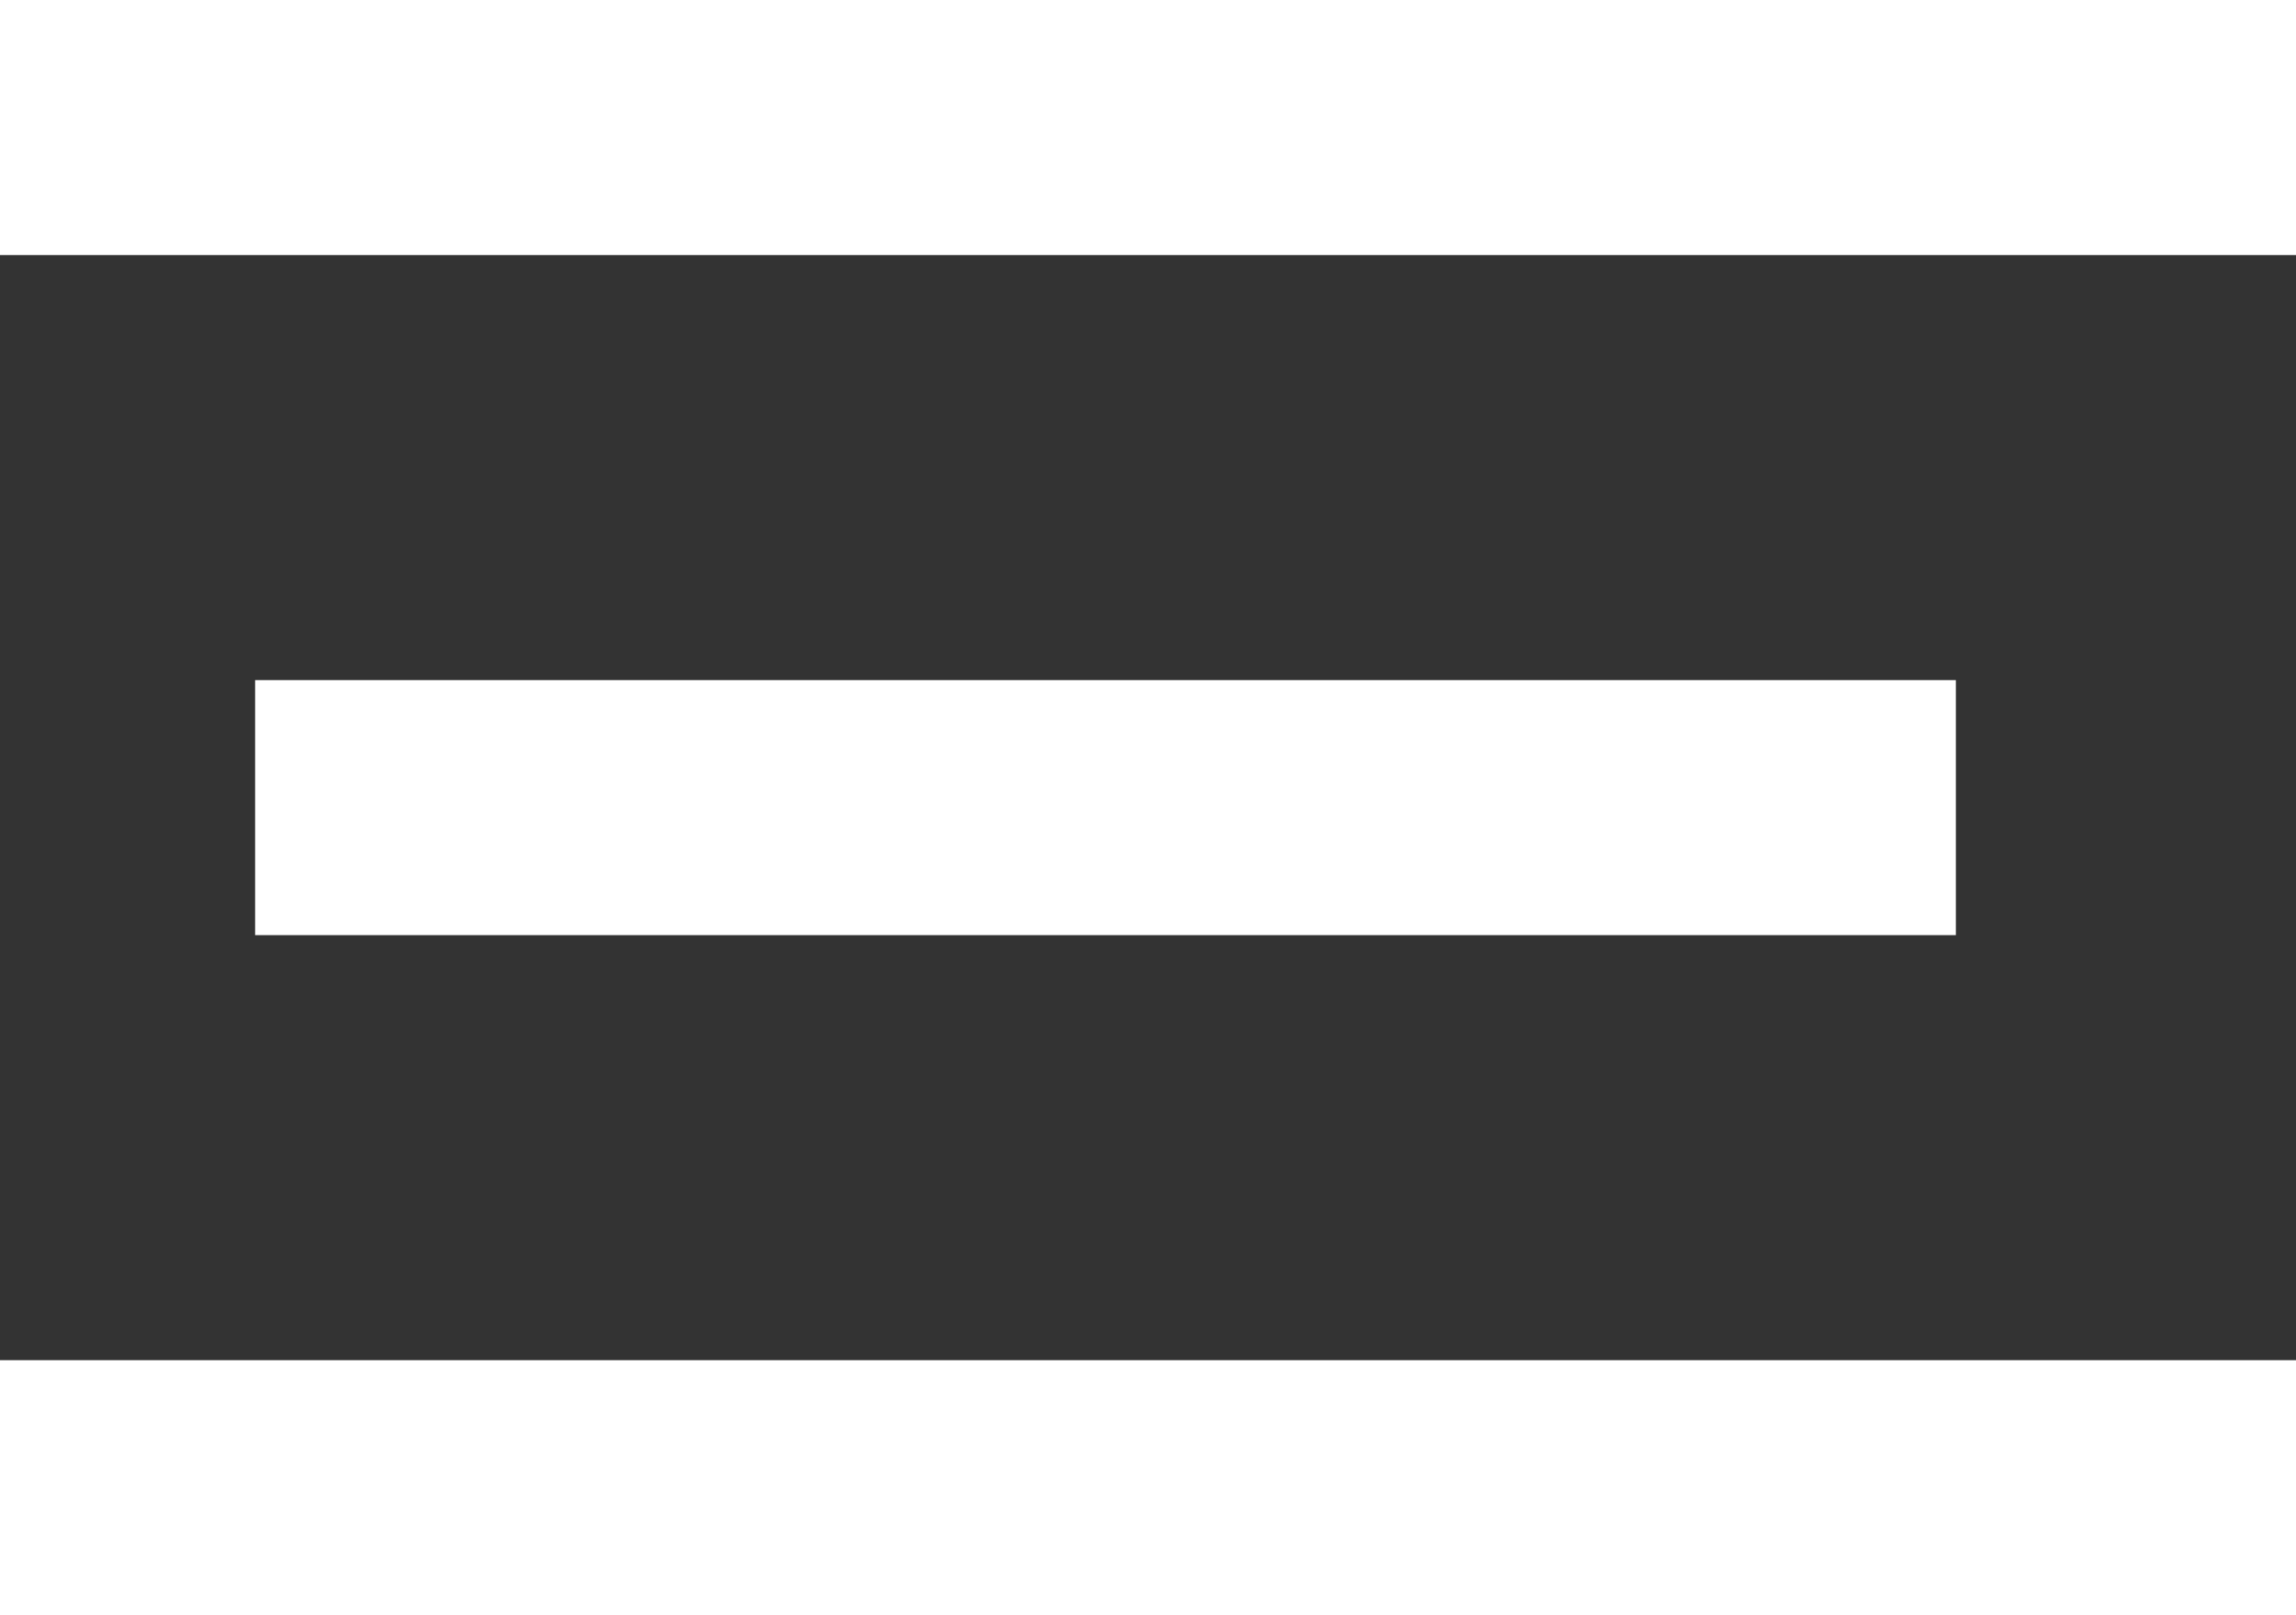 <svg width="27" height="19" viewBox="0 0 27 19" fill="none" xmlns="http://www.w3.org/2000/svg">
<rect x="0" y="0" width="27" height="19" fill="#333333" stroke="none"/>
<rect y="16" width="27" height="3" fill="white"/>
<rect x="3" y="8" width="20" height="3" fill="white"/>
<rect width="27" height="3" fill="white"/>
</svg>
